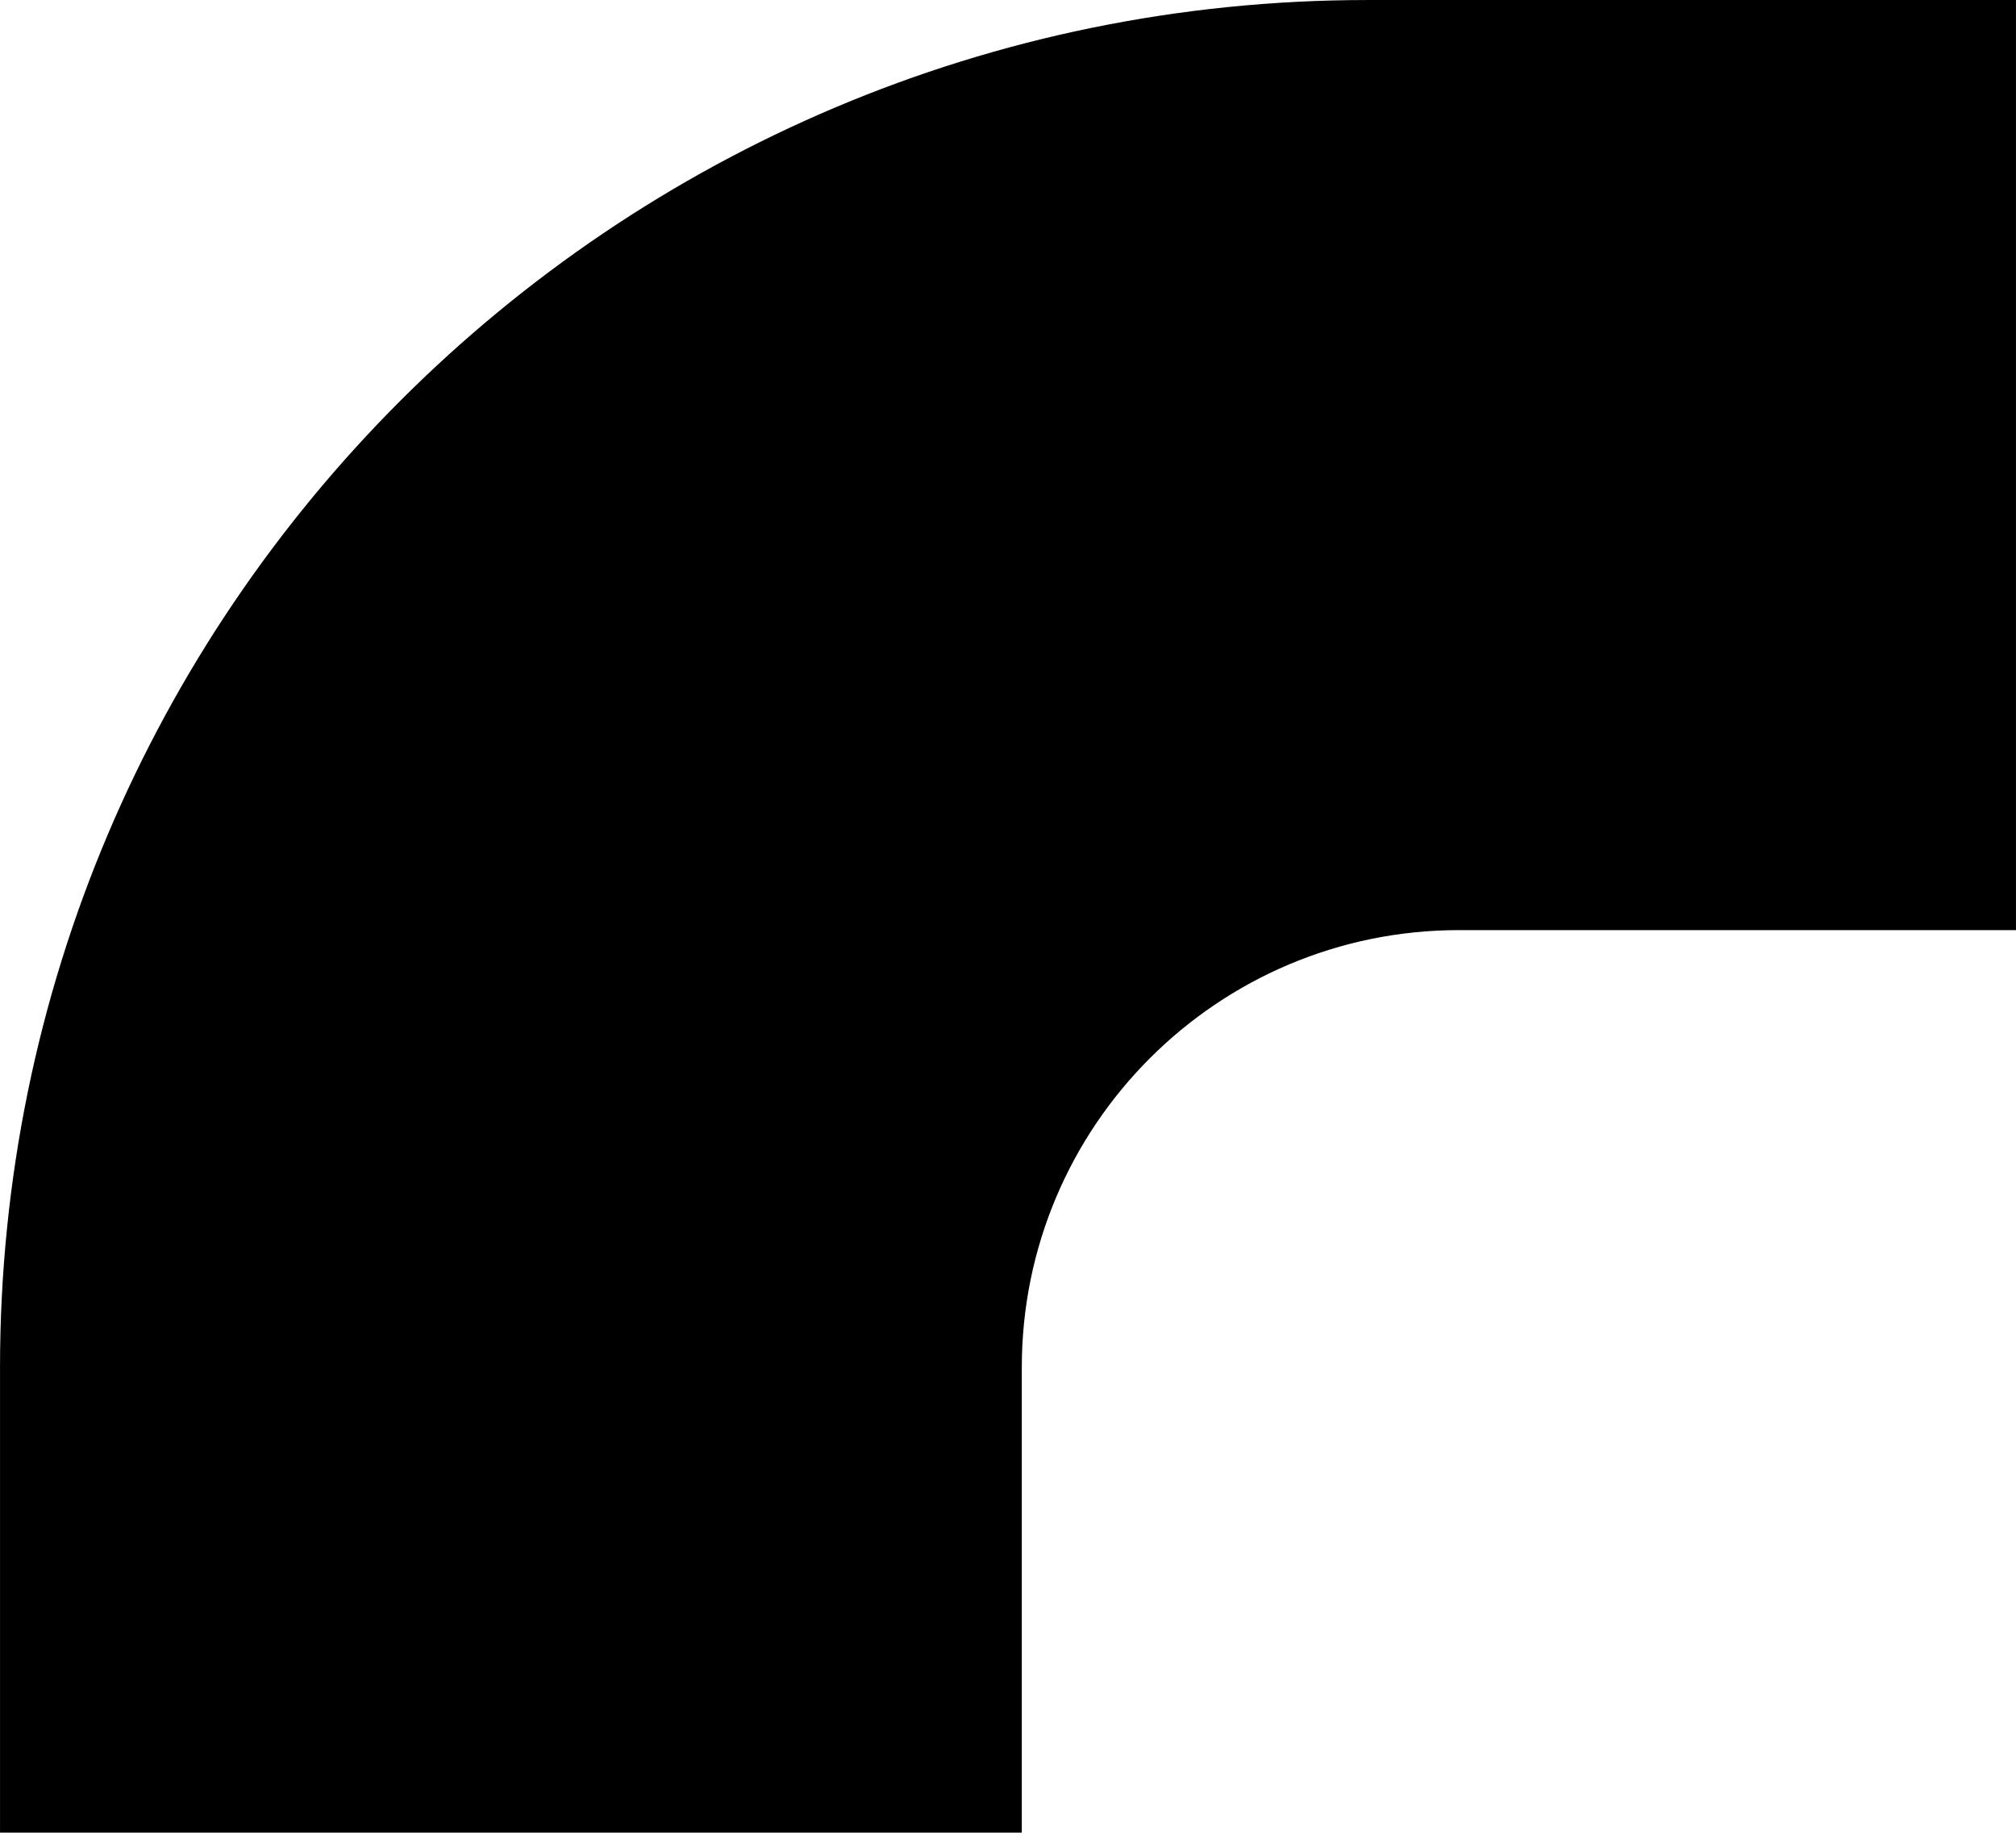 <svg xmlns="http://www.w3.org/2000/svg" viewBox="0 0 48.665 44.237" xmlns:xlink="http://www.w3.org/1999/xlink">
<path stroke="#000" fill-rule="evenodd" stroke-width=".667" d="m59.999,52.339v-10.893c0-6.016 4.876-10.892 10.892-10.892h13.107v-21.784h-15.321c-18.047,0-32.676,14.629-32.676,32.676v10.893Z" transform="translate(-35.667 -8.436)"/>
</svg>
